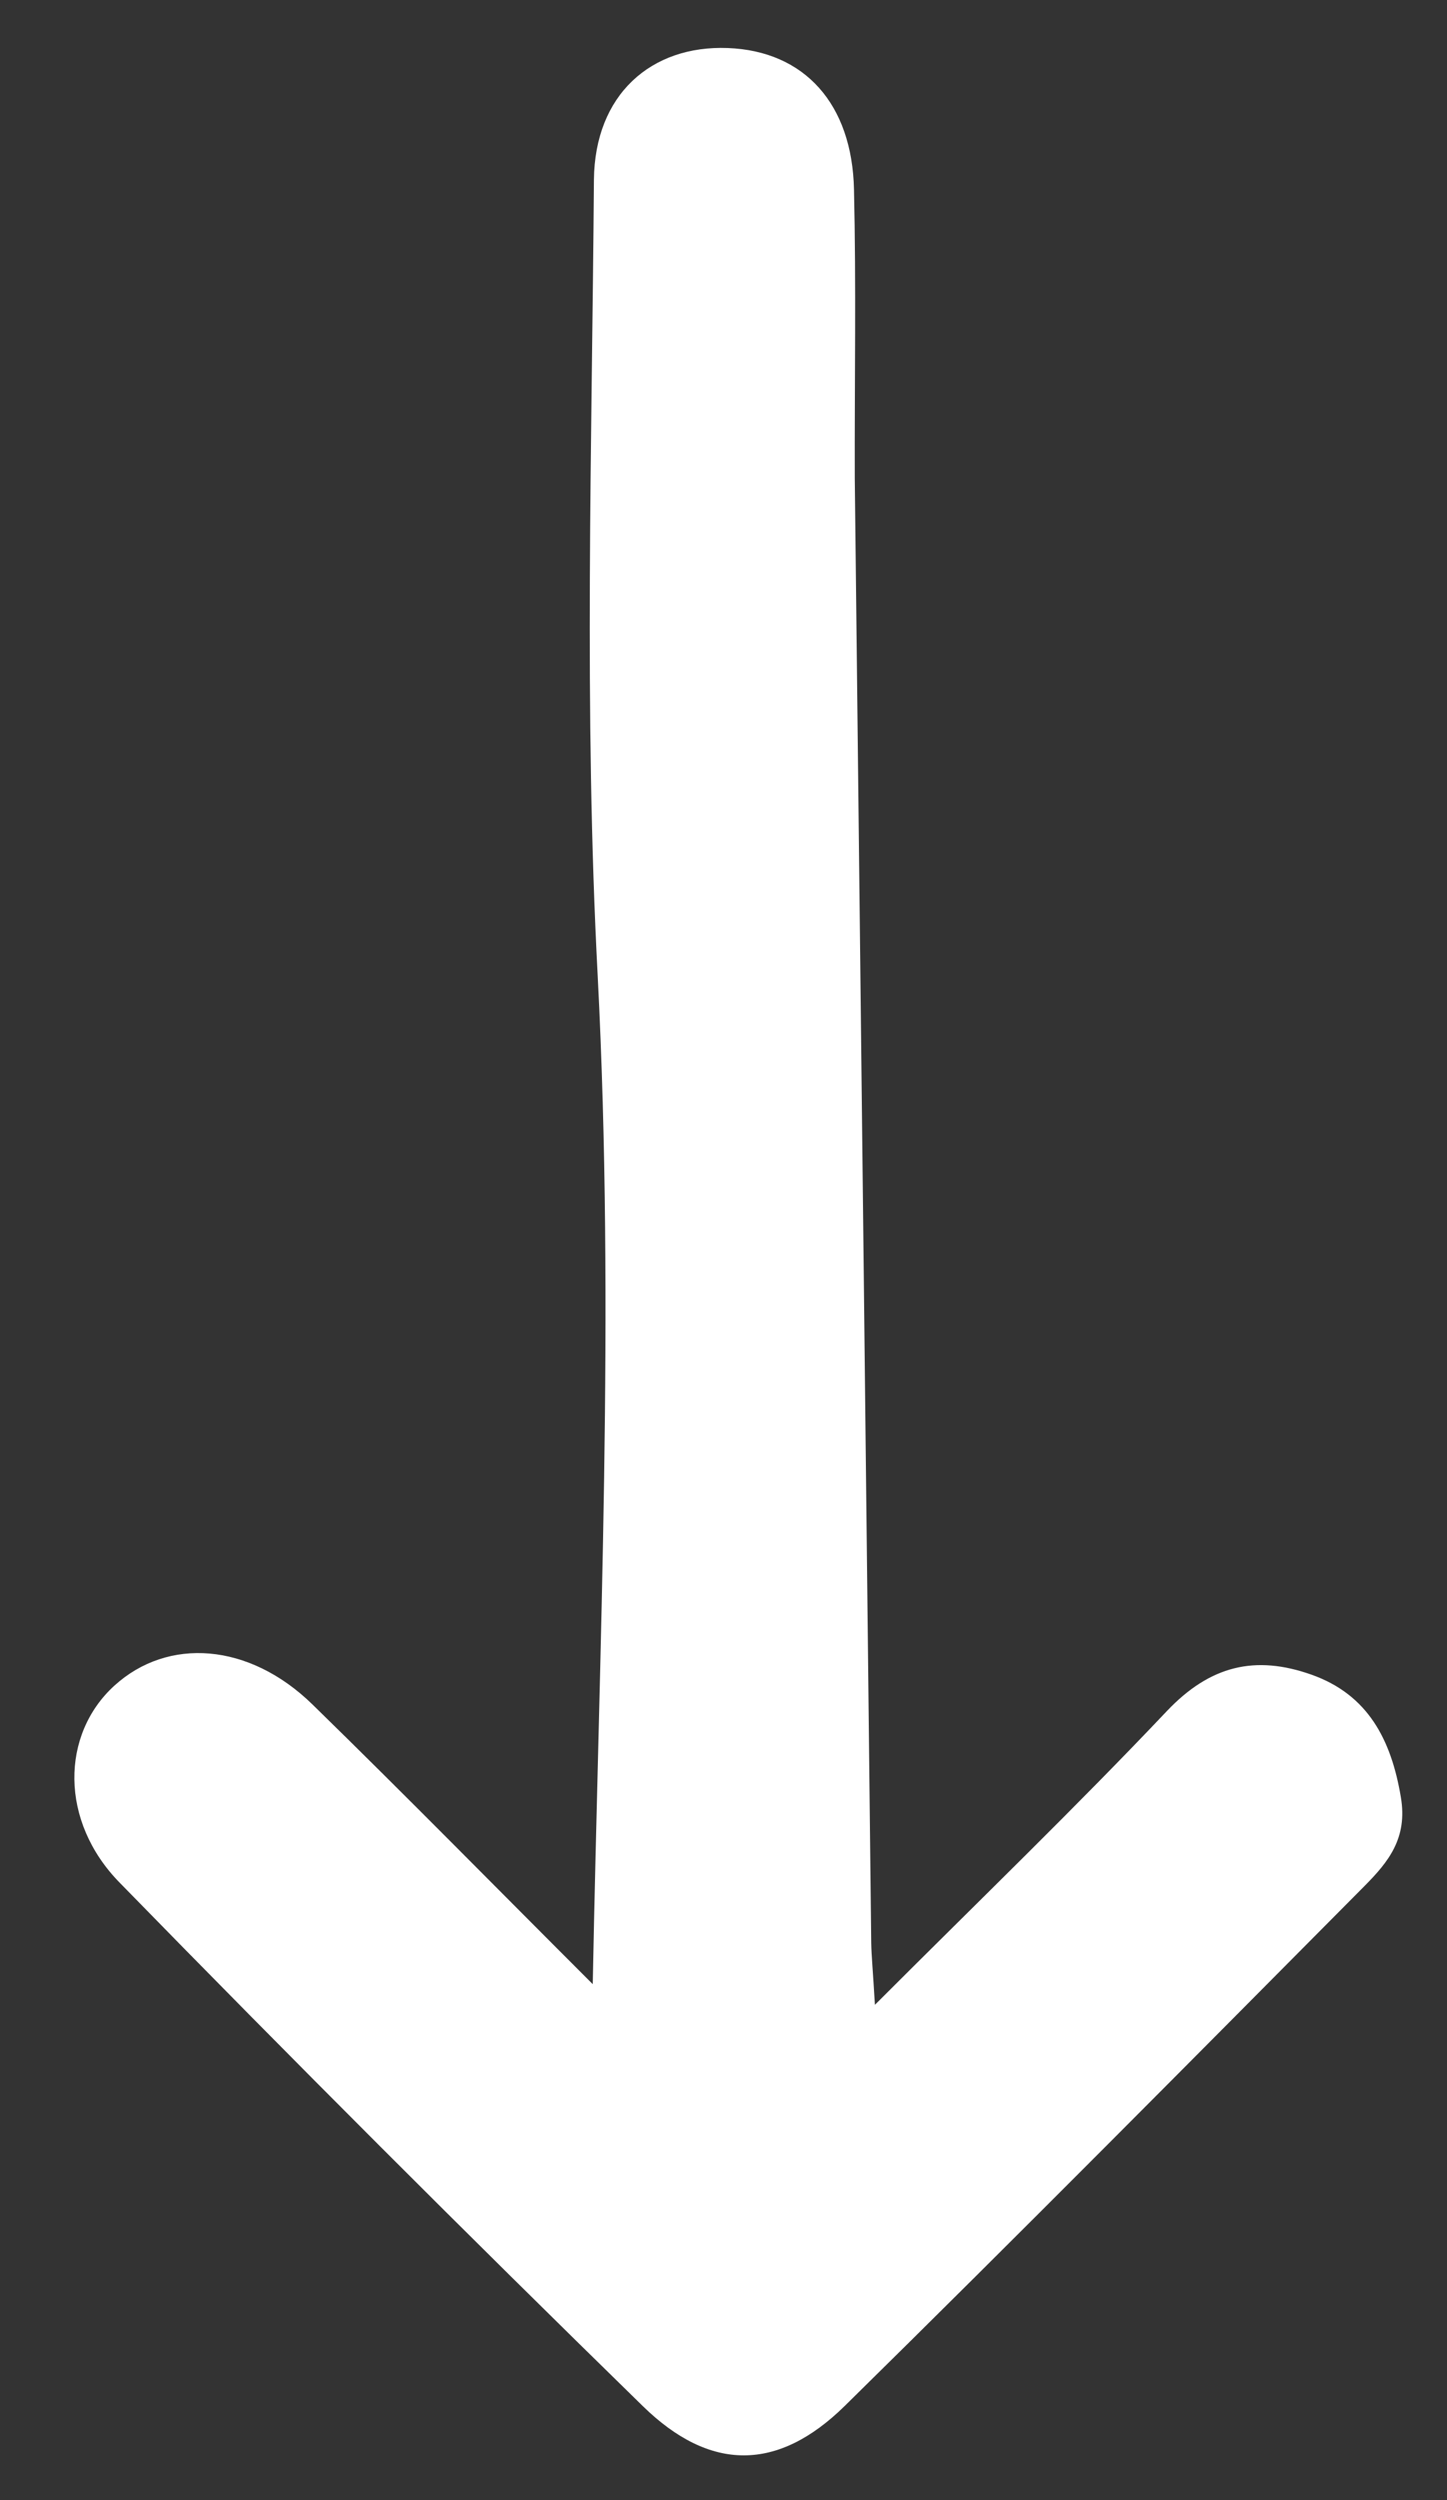 <svg width="11" height="19" viewBox="0 0 11 19" fill="none" xmlns="http://www.w3.org/2000/svg">
<rect x="0" y="0" width="11" height="19" fill="#333333" stroke="none"/>
<path d="M4.506 15.079C4.556 12.484 4.674 9.961 4.544 7.424C4.438 5.41 4.5 3.386 4.515 1.367C4.521 0.72 4.949 0.343 5.532 0.365C6.115 0.387 6.478 0.789 6.492 1.44C6.509 2.171 6.496 2.902 6.498 3.633C6.54 7.343 6.582 11.053 6.623 14.765C6.625 14.87 6.636 14.974 6.651 15.236C7.449 14.438 8.178 13.735 8.873 13.001C9.199 12.659 9.541 12.575 9.97 12.727C10.399 12.879 10.576 13.221 10.649 13.657C10.703 13.97 10.552 14.152 10.375 14.331C9.062 15.654 7.75 16.978 6.421 18.285C5.914 18.783 5.399 18.787 4.886 18.285C3.546 16.976 2.221 15.651 0.911 14.309C0.451 13.841 0.463 13.18 0.87 12.81C1.276 12.441 1.893 12.482 2.376 12.954C3.09 13.651 3.794 14.368 4.506 15.079Z" fill="white"/>
</svg>
